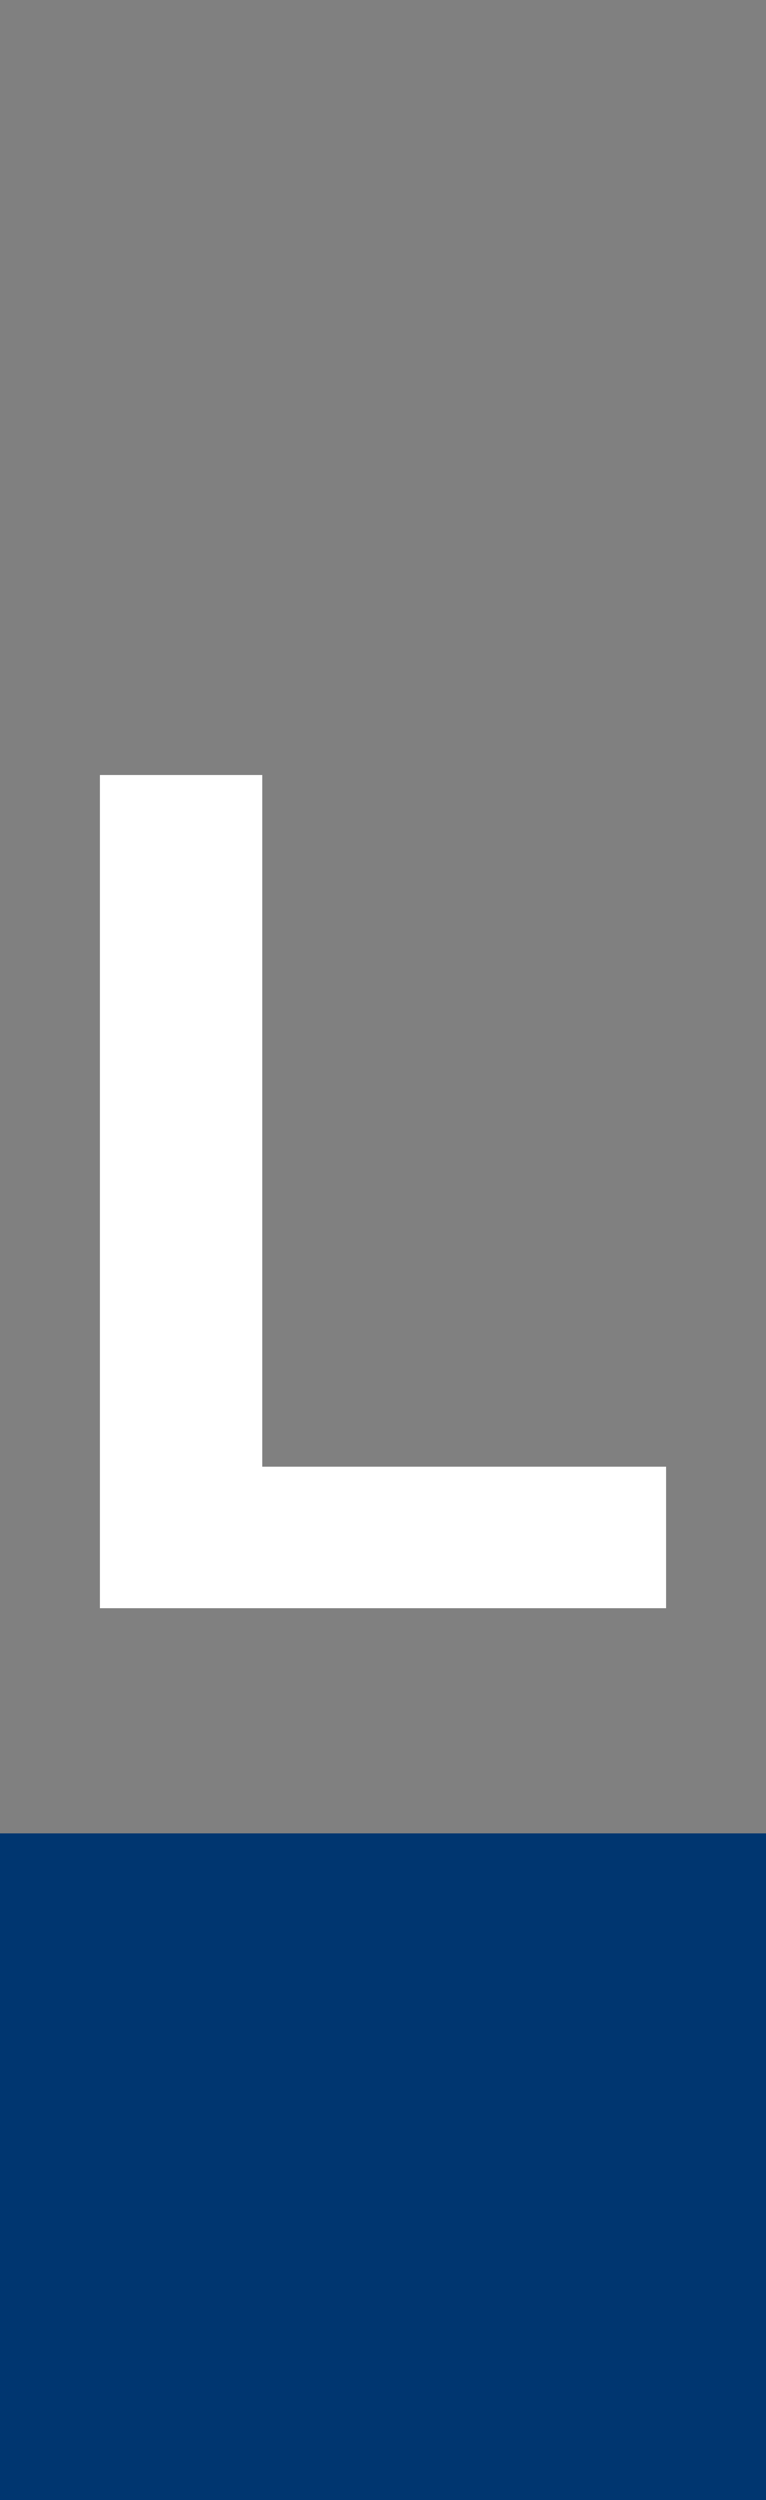 <?xml version="1.0" encoding="UTF-8"?>
<svg xmlns="http://www.w3.org/2000/svg" viewBox="0 0 46 150">
  <rect x="0" y="0" width="46" height="150" fill="#808080" stroke="none"/>
  <g id="a">
    <path d="M6,96.5v-50h9.75v41.5h24.25v8.49H6Z" style="fill: #fff;"/>
  </g>
  <g id="c">
    <rect y="110" width="46" height="40" style="fill: #003670;"/>
  </g>
</svg>